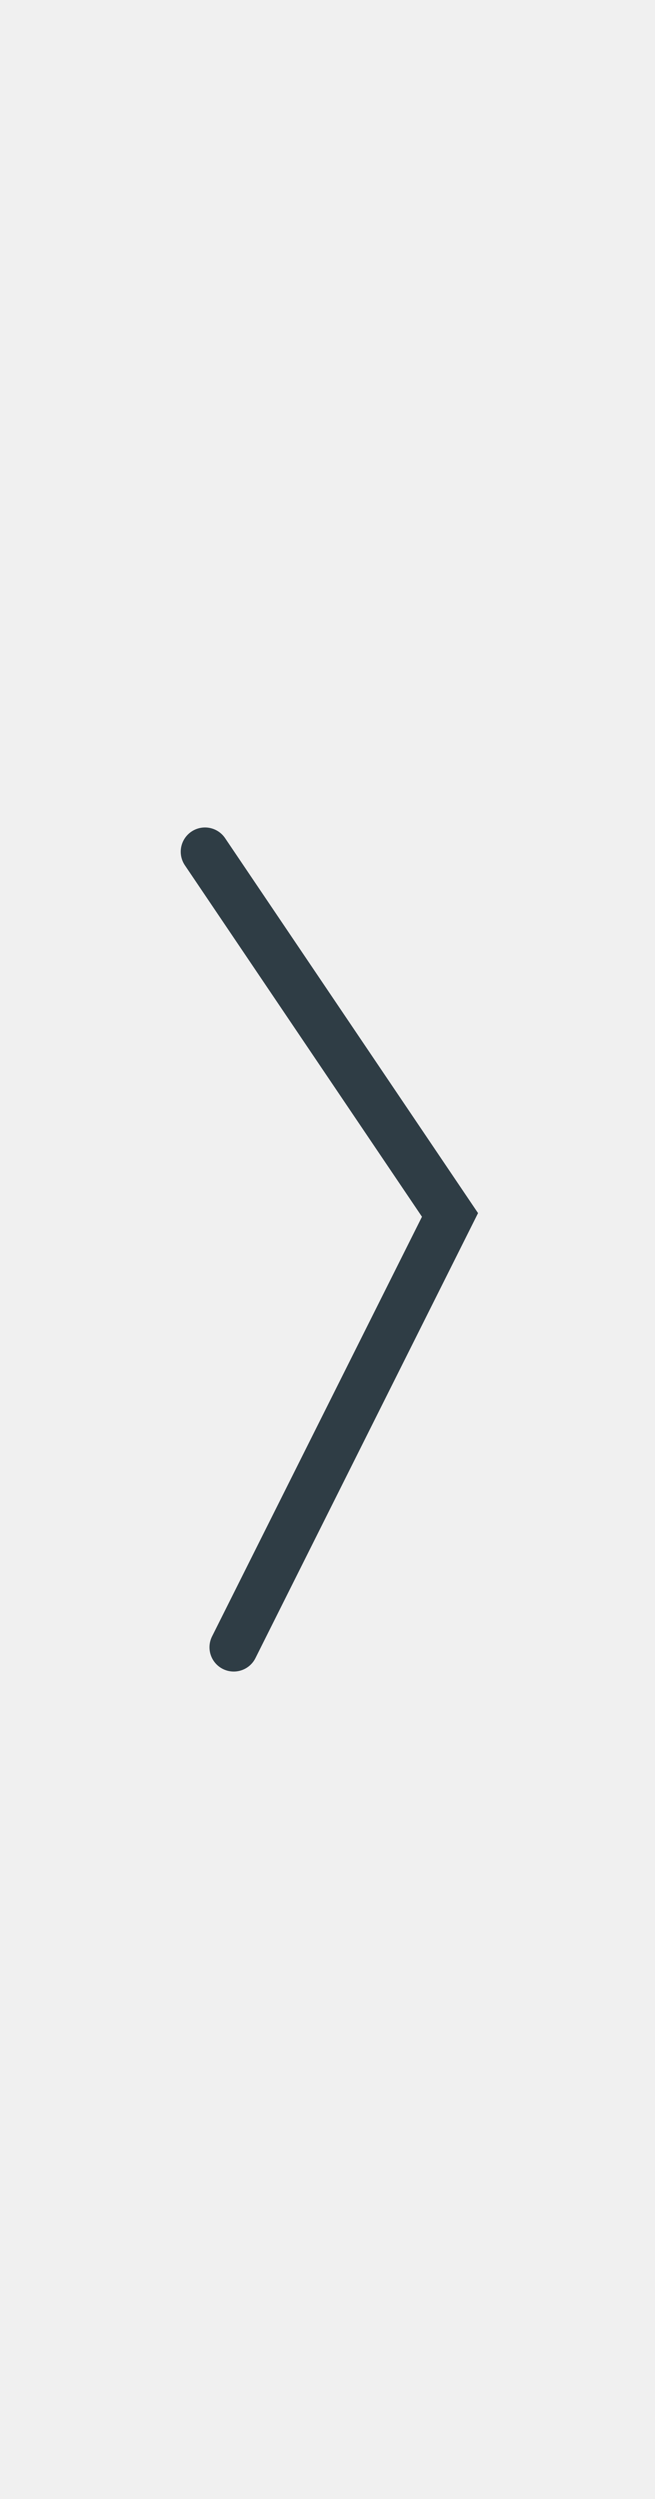 <svg id="图层_1" data-name="图层 1" xmlns="http://www.w3.org/2000/svg" viewBox="0 0 54 206"><defs><style>.cls-1{fill:#f0f0f0;}.cls-1,.cls-2{fill-rule:evenodd;}.cls-2{fill:none;stroke:#2f3d45;stroke-linecap:round;stroke-miterlimit:10;stroke-width:4px;}</style></defs><title>未标题-2</title><path class="cls-1" d="M0,0H54V206H0Z" transform="translate(0 0)"/><path class="cls-2" d="M19.27,135.79,37.1,100.15,16.9,70.21" transform="translate(0 0)"/></svg>